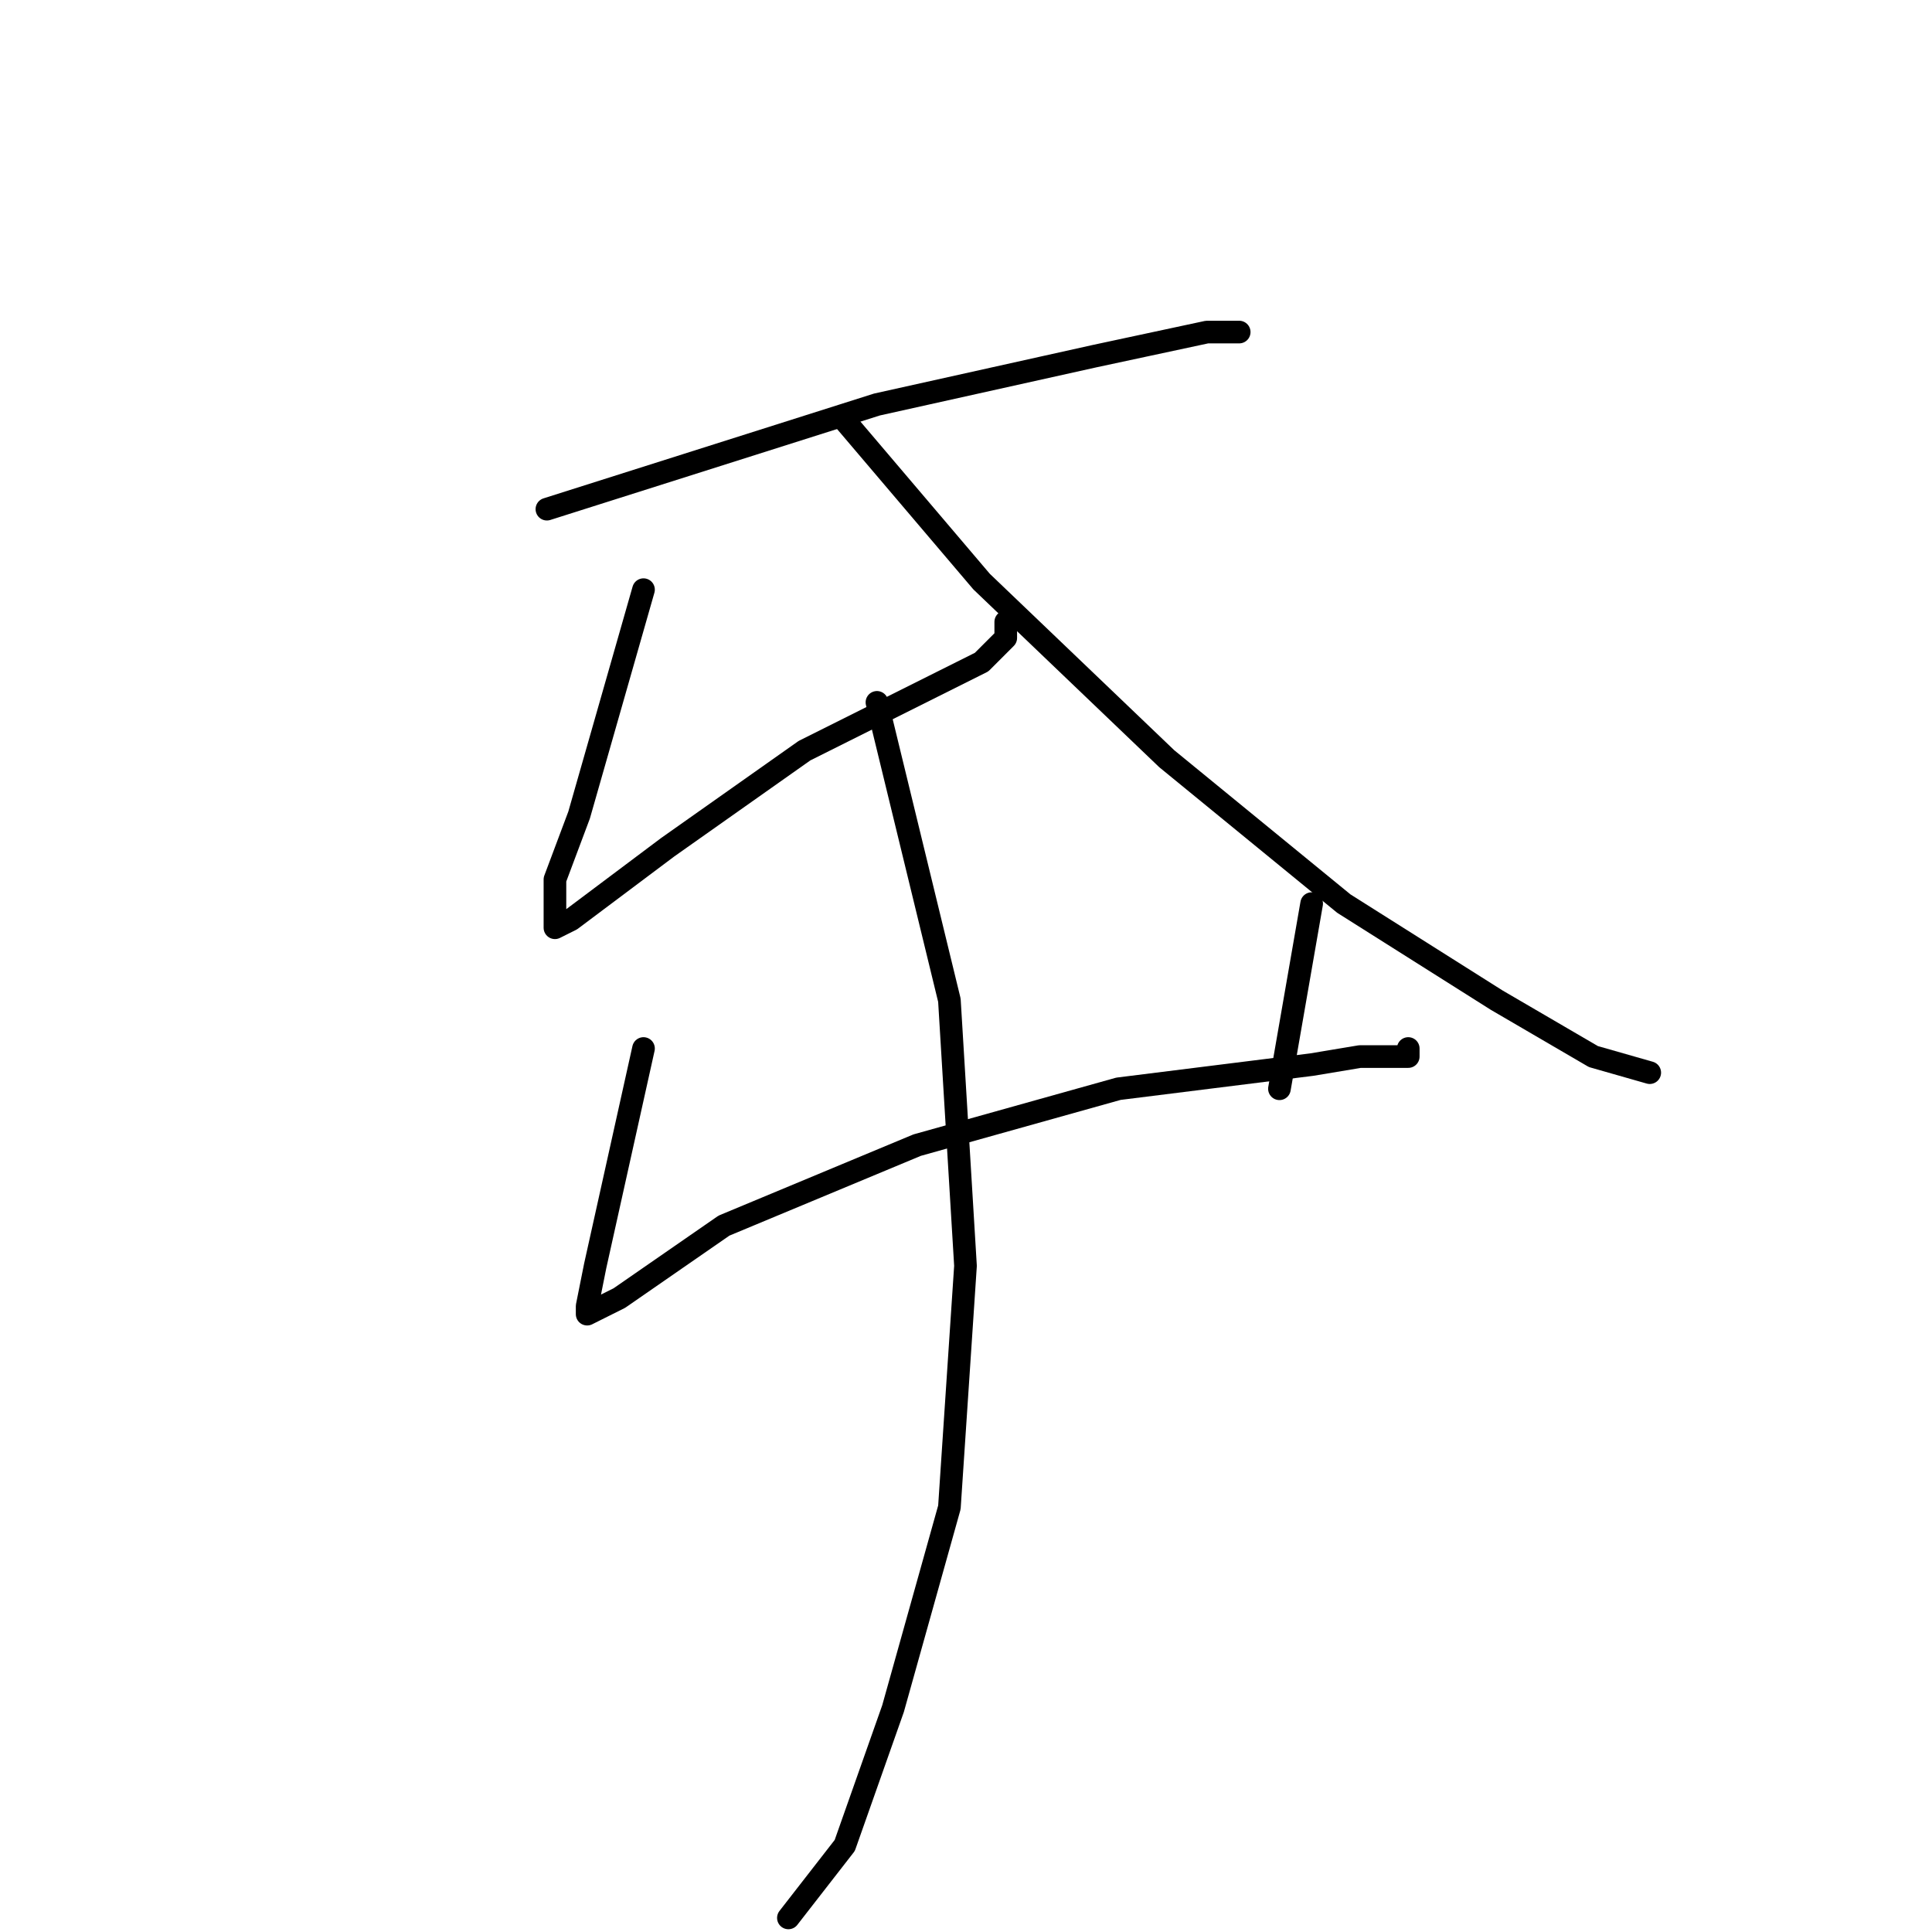<?xml version="1.0" standalone="no"?>
    <svg width="256" height="256" xmlns="http://www.w3.org/2000/svg" version="1.1">
    <polyline stroke="black" stroke-width="3" stroke-linecap="round" fill="transparent" stroke-linejoin="round" points="72.467 67.467 116.2 53.6 145 47.2 159.933 44 164.2 44 164.2 44 " />
        <polyline stroke="black" stroke-width="3" stroke-linecap="round" fill="transparent" stroke-linejoin="round" points="85.267 78.133 76.733 108 73.533 116.533 73.533 120.8 73.533 122.933 75.667 121.867 88.467 112.267 106.6 99.467 123.667 90.933 130.067 87.733 133.267 84.533 133.267 82.4 133.267 82.4 " />
        <polyline stroke="black" stroke-width="3" stroke-linecap="round" fill="transparent" stroke-linejoin="round" points="111.933 55.733 130.067 77.067 154.6 100.533 178.067 119.733 198.333 132.533 211.133 140 218.6 142.133 218.6 142.133 " />
        <polyline stroke="black" stroke-width="3" stroke-linecap="round" fill="transparent" stroke-linejoin="round" points="85.267 138.933 78.867 167.733 77.8 173.067 77.8 174.133 82.067 172 95.933 162.4 121.533 151.733 148.2 144.267 173.8 141.067 180.2 140 184.467 140 186.6 140 186.6 138.933 186.6 138.933 " />
        <polyline stroke="black" stroke-width="3" stroke-linecap="round" fill="transparent" stroke-linejoin="round" points="173.8 119.733 169.533 144.267 169.533 144.267 " />
        <polyline stroke="black" stroke-width="3" stroke-linecap="round" fill="transparent" stroke-linejoin="round" points="116.2 93.067 125.8 132.533 127.933 167.733 125.8 199.733 118.333 226.4 111.933 244.533 104.467 254.133 104.467 254.133 " />
        </svg>